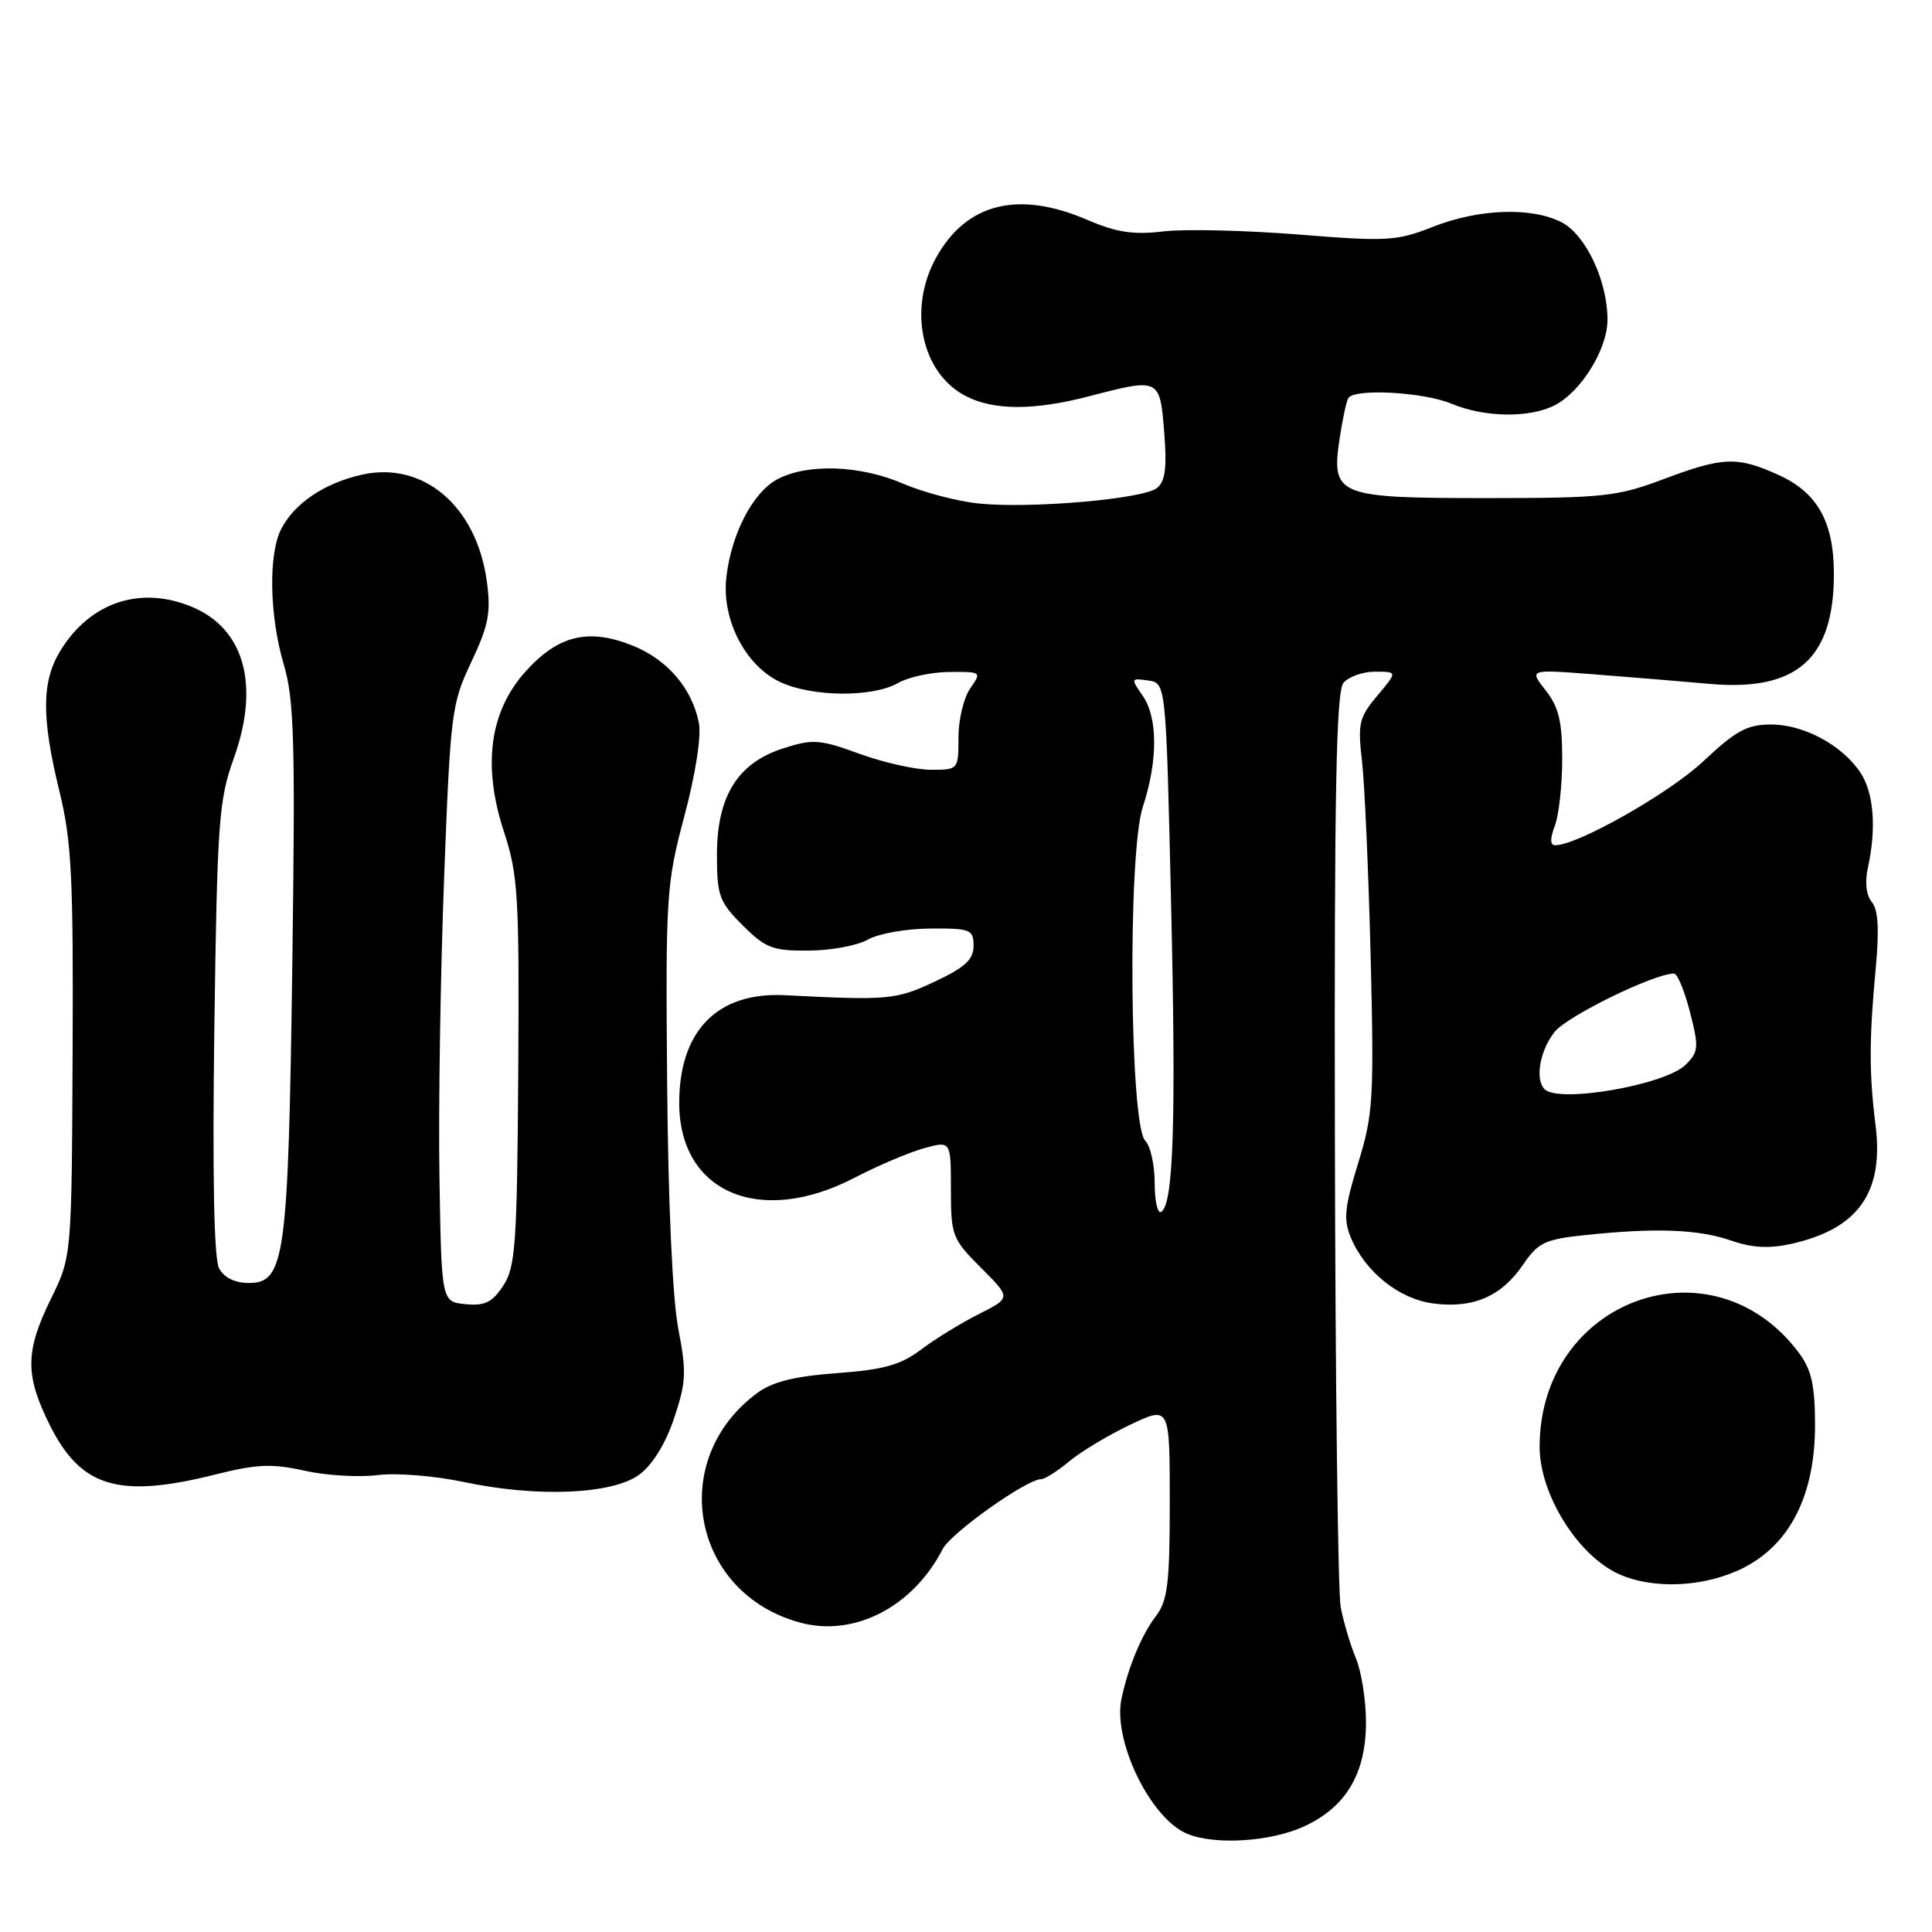 <?xml version="1.0" encoding="UTF-8" standalone="no"?>
<!DOCTYPE svg PUBLIC "-//W3C//DTD SVG 1.1//EN" "http://www.w3.org/Graphics/SVG/1.1/DTD/svg11.dtd" >
<svg xmlns="http://www.w3.org/2000/svg" xmlns:xlink="http://www.w3.org/1999/xlink" version="1.1" viewBox="0 0 256 256">
 <g >
 <path fill="currentColor"
d=" M 172.73 242.04 C 178.33 239.49 180.99 235.05 181.00 228.22 C 181.00 225.31 180.40 221.49 179.66 219.72 C 178.92 217.95 178.02 214.90 177.65 212.95 C 177.28 211.00 176.94 182.99 176.88 150.70 C 176.79 105.33 177.05 91.65 178.01 90.49 C 178.69 89.67 180.58 89.00 182.21 89.00 C 185.18 89.00 185.18 89.00 182.51 92.17 C 180.08 95.06 179.89 95.86 180.48 100.92 C 180.83 103.99 181.34 115.65 181.62 126.83 C 182.08 145.65 181.95 147.68 179.96 154.13 C 178.17 159.92 178.00 161.59 178.97 163.94 C 180.87 168.50 185.33 172.10 189.87 172.71 C 195.14 173.42 198.93 171.80 201.78 167.62 C 203.83 164.62 204.69 164.21 210.18 163.64 C 219.44 162.67 225.10 162.89 229.38 164.38 C 232.16 165.35 234.42 165.47 237.38 164.81 C 246.23 162.83 249.64 158.01 248.52 149.09 C 247.66 142.27 247.66 137.70 248.55 128.24 C 249.02 123.16 248.87 120.54 248.03 119.53 C 247.28 118.63 247.08 116.89 247.51 114.95 C 248.65 109.75 248.29 105.10 246.55 102.43 C 244.14 98.76 239.06 96.01 234.69 96.00 C 231.50 96.00 230.03 96.80 225.69 100.88 C 221.18 105.12 209.04 112.00 206.07 112.00 C 205.39 112.00 205.37 111.15 206.02 109.43 C 206.56 108.02 207.00 104.03 207.00 100.57 C 207.00 95.60 206.54 93.68 204.81 91.48 C 202.61 88.69 202.61 88.69 211.06 89.34 C 215.70 89.70 222.68 90.27 226.57 90.62 C 238.09 91.64 243.00 87.29 243.00 76.05 C 243.00 69.16 240.83 65.28 235.68 62.94 C 230.19 60.45 228.32 60.52 220.40 63.50 C 214.28 65.80 212.44 66.00 196.95 66.00 C 177.14 66.00 176.37 65.69 177.51 58.09 C 177.89 55.57 178.40 53.16 178.66 52.75 C 179.46 51.44 188.62 51.94 192.35 53.50 C 196.70 55.32 202.62 55.41 205.97 53.72 C 209.49 51.94 213.00 46.27 213.00 42.37 C 213.00 37.22 210.13 31.12 206.93 29.46 C 202.95 27.41 195.97 27.65 189.88 30.05 C 185.06 31.95 183.80 32.02 172.00 31.07 C 165.02 30.52 157.01 30.33 154.19 30.66 C 150.19 31.14 147.96 30.80 144.09 29.14 C 134.97 25.21 128.11 26.89 124.09 34.05 C 120.26 40.87 122.06 49.43 127.97 52.48 C 131.68 54.40 137.01 54.41 144.34 52.50 C 153.65 50.07 153.69 50.09 154.26 57.25 C 154.64 61.98 154.41 63.78 153.30 64.67 C 151.47 66.13 136.45 67.43 129.63 66.71 C 126.81 66.42 122.33 65.23 119.67 64.09 C 114.03 61.65 107.08 61.39 103.09 63.46 C 99.80 65.15 96.90 70.69 96.24 76.53 C 95.62 82.10 98.74 88.17 103.35 90.36 C 107.57 92.36 115.62 92.44 119.00 90.50 C 120.38 89.71 123.44 89.05 125.81 89.04 C 130.06 89.00 130.09 89.03 128.56 91.22 C 127.70 92.44 127.00 95.37 127.00 97.72 C 127.00 101.98 126.98 102.00 123.35 102.00 C 121.35 102.00 117.10 101.05 113.91 99.89 C 108.65 97.97 107.72 97.90 103.84 99.14 C 97.76 101.07 95.00 105.48 95.00 113.25 C 95.00 118.68 95.29 119.49 98.40 122.60 C 101.43 125.63 102.38 126.00 107.15 125.96 C 110.09 125.95 113.62 125.29 115.00 124.50 C 116.38 123.71 120.09 123.05 123.25 123.04 C 128.61 123.00 129.00 123.16 129.00 125.33 C 129.00 127.15 127.88 128.18 123.84 130.08 C 118.70 132.48 117.76 132.57 104.00 131.87 C 95.05 131.42 90.00 136.58 90.00 146.15 C 90.01 158.01 100.68 162.57 113.21 156.07 C 116.32 154.45 120.47 152.69 122.43 152.15 C 126.00 151.16 126.00 151.16 126.00 157.58 C 126.00 163.73 126.17 164.17 129.99 167.99 C 133.97 171.97 133.97 171.97 129.74 174.10 C 127.41 175.27 123.95 177.39 122.07 178.81 C 119.31 180.88 117.11 181.49 110.87 181.95 C 105.23 182.37 102.35 183.09 100.31 184.60 C 88.33 193.48 91.66 211.14 106.05 215.01 C 113.20 216.94 120.98 212.92 124.91 205.26 C 126.00 203.13 136.04 196.00 137.94 196.00 C 138.44 196.00 140.12 194.94 141.67 193.64 C 143.23 192.35 146.86 190.16 149.75 188.79 C 155.00 186.29 155.00 186.29 155.00 199.01 C 155.00 209.76 154.72 212.10 153.18 214.12 C 151.27 216.63 149.53 220.78 148.61 225.06 C 147.41 230.64 152.47 241.04 157.36 243.01 C 161.04 244.50 168.32 244.04 172.73 242.04 Z  M 231.01 207.75 C 237.22 204.60 240.50 198.07 240.50 188.85 C 240.50 183.61 240.04 181.53 238.41 179.32 C 226.97 163.89 204.04 172.13 204.01 191.68 C 203.99 197.97 209.05 206.10 214.50 208.57 C 219.11 210.65 225.96 210.31 231.01 207.75 Z  M 84.72 195.39 C 86.45 194.11 88.19 191.30 89.31 187.95 C 90.92 183.17 90.99 181.81 89.87 176.03 C 89.11 172.07 88.53 159.28 88.40 143.50 C 88.19 118.56 88.29 117.12 90.69 108.11 C 92.18 102.51 92.95 97.52 92.60 95.77 C 91.69 91.19 88.42 87.38 83.81 85.54 C 77.98 83.21 73.98 84.17 69.67 88.94 C 64.86 94.27 63.89 101.45 66.80 110.29 C 68.65 115.95 68.82 118.77 68.67 142.04 C 68.52 164.84 68.31 167.89 66.69 170.35 C 65.23 172.57 64.25 173.06 61.69 172.81 C 58.50 172.50 58.50 172.50 58.23 156.00 C 58.08 146.93 58.36 129.15 58.84 116.50 C 59.68 94.43 59.82 93.27 62.45 87.72 C 64.76 82.82 65.07 81.17 64.50 76.98 C 63.13 67.06 56.09 61.07 47.94 62.90 C 42.97 64.02 39.02 66.68 37.26 70.10 C 35.54 73.44 35.70 81.62 37.60 88.04 C 38.98 92.68 39.14 98.24 38.73 127.97 C 38.20 166.65 37.75 170.00 32.99 170.00 C 31.12 170.00 29.70 169.30 29.03 168.06 C 28.35 166.79 28.14 155.79 28.40 136.31 C 28.78 108.88 28.99 106.02 30.97 100.50 C 34.46 90.81 32.40 83.32 25.45 80.42 C 18.62 77.56 11.93 79.79 7.99 86.24 C 5.51 90.31 5.48 95.04 7.87 104.83 C 9.49 111.44 9.73 116.23 9.62 139.50 C 9.50 166.50 9.50 166.50 6.75 172.10 C 3.33 179.06 3.30 182.21 6.60 188.83 C 10.73 197.11 15.73 198.60 28.62 195.36 C 34.03 194.00 36.05 193.92 40.33 194.87 C 43.17 195.51 47.52 195.77 50.00 195.46 C 52.51 195.14 57.59 195.55 61.50 196.38 C 71.22 198.44 81.15 198.02 84.72 195.39 Z  M 153.00 156.76 C 153.00 154.36 152.44 151.84 151.75 151.15 C 149.68 149.08 149.41 113.10 151.42 106.95 C 153.45 100.76 153.43 95.06 151.38 92.14 C 149.83 89.91 149.85 89.84 152.13 90.17 C 154.50 90.50 154.50 90.50 155.17 119.50 C 155.85 148.53 155.50 159.58 153.87 160.58 C 153.39 160.88 153.00 159.16 153.00 156.76 Z  M 204.67 144.33 C 203.37 143.03 204.03 139.24 205.98 136.75 C 207.64 134.64 219.17 129.00 221.82 129.00 C 222.26 129.00 223.21 131.30 223.93 134.10 C 225.13 138.77 225.08 139.37 223.36 141.08 C 220.68 143.76 206.55 146.22 204.67 144.33 Z "/>
</g>
</svg>